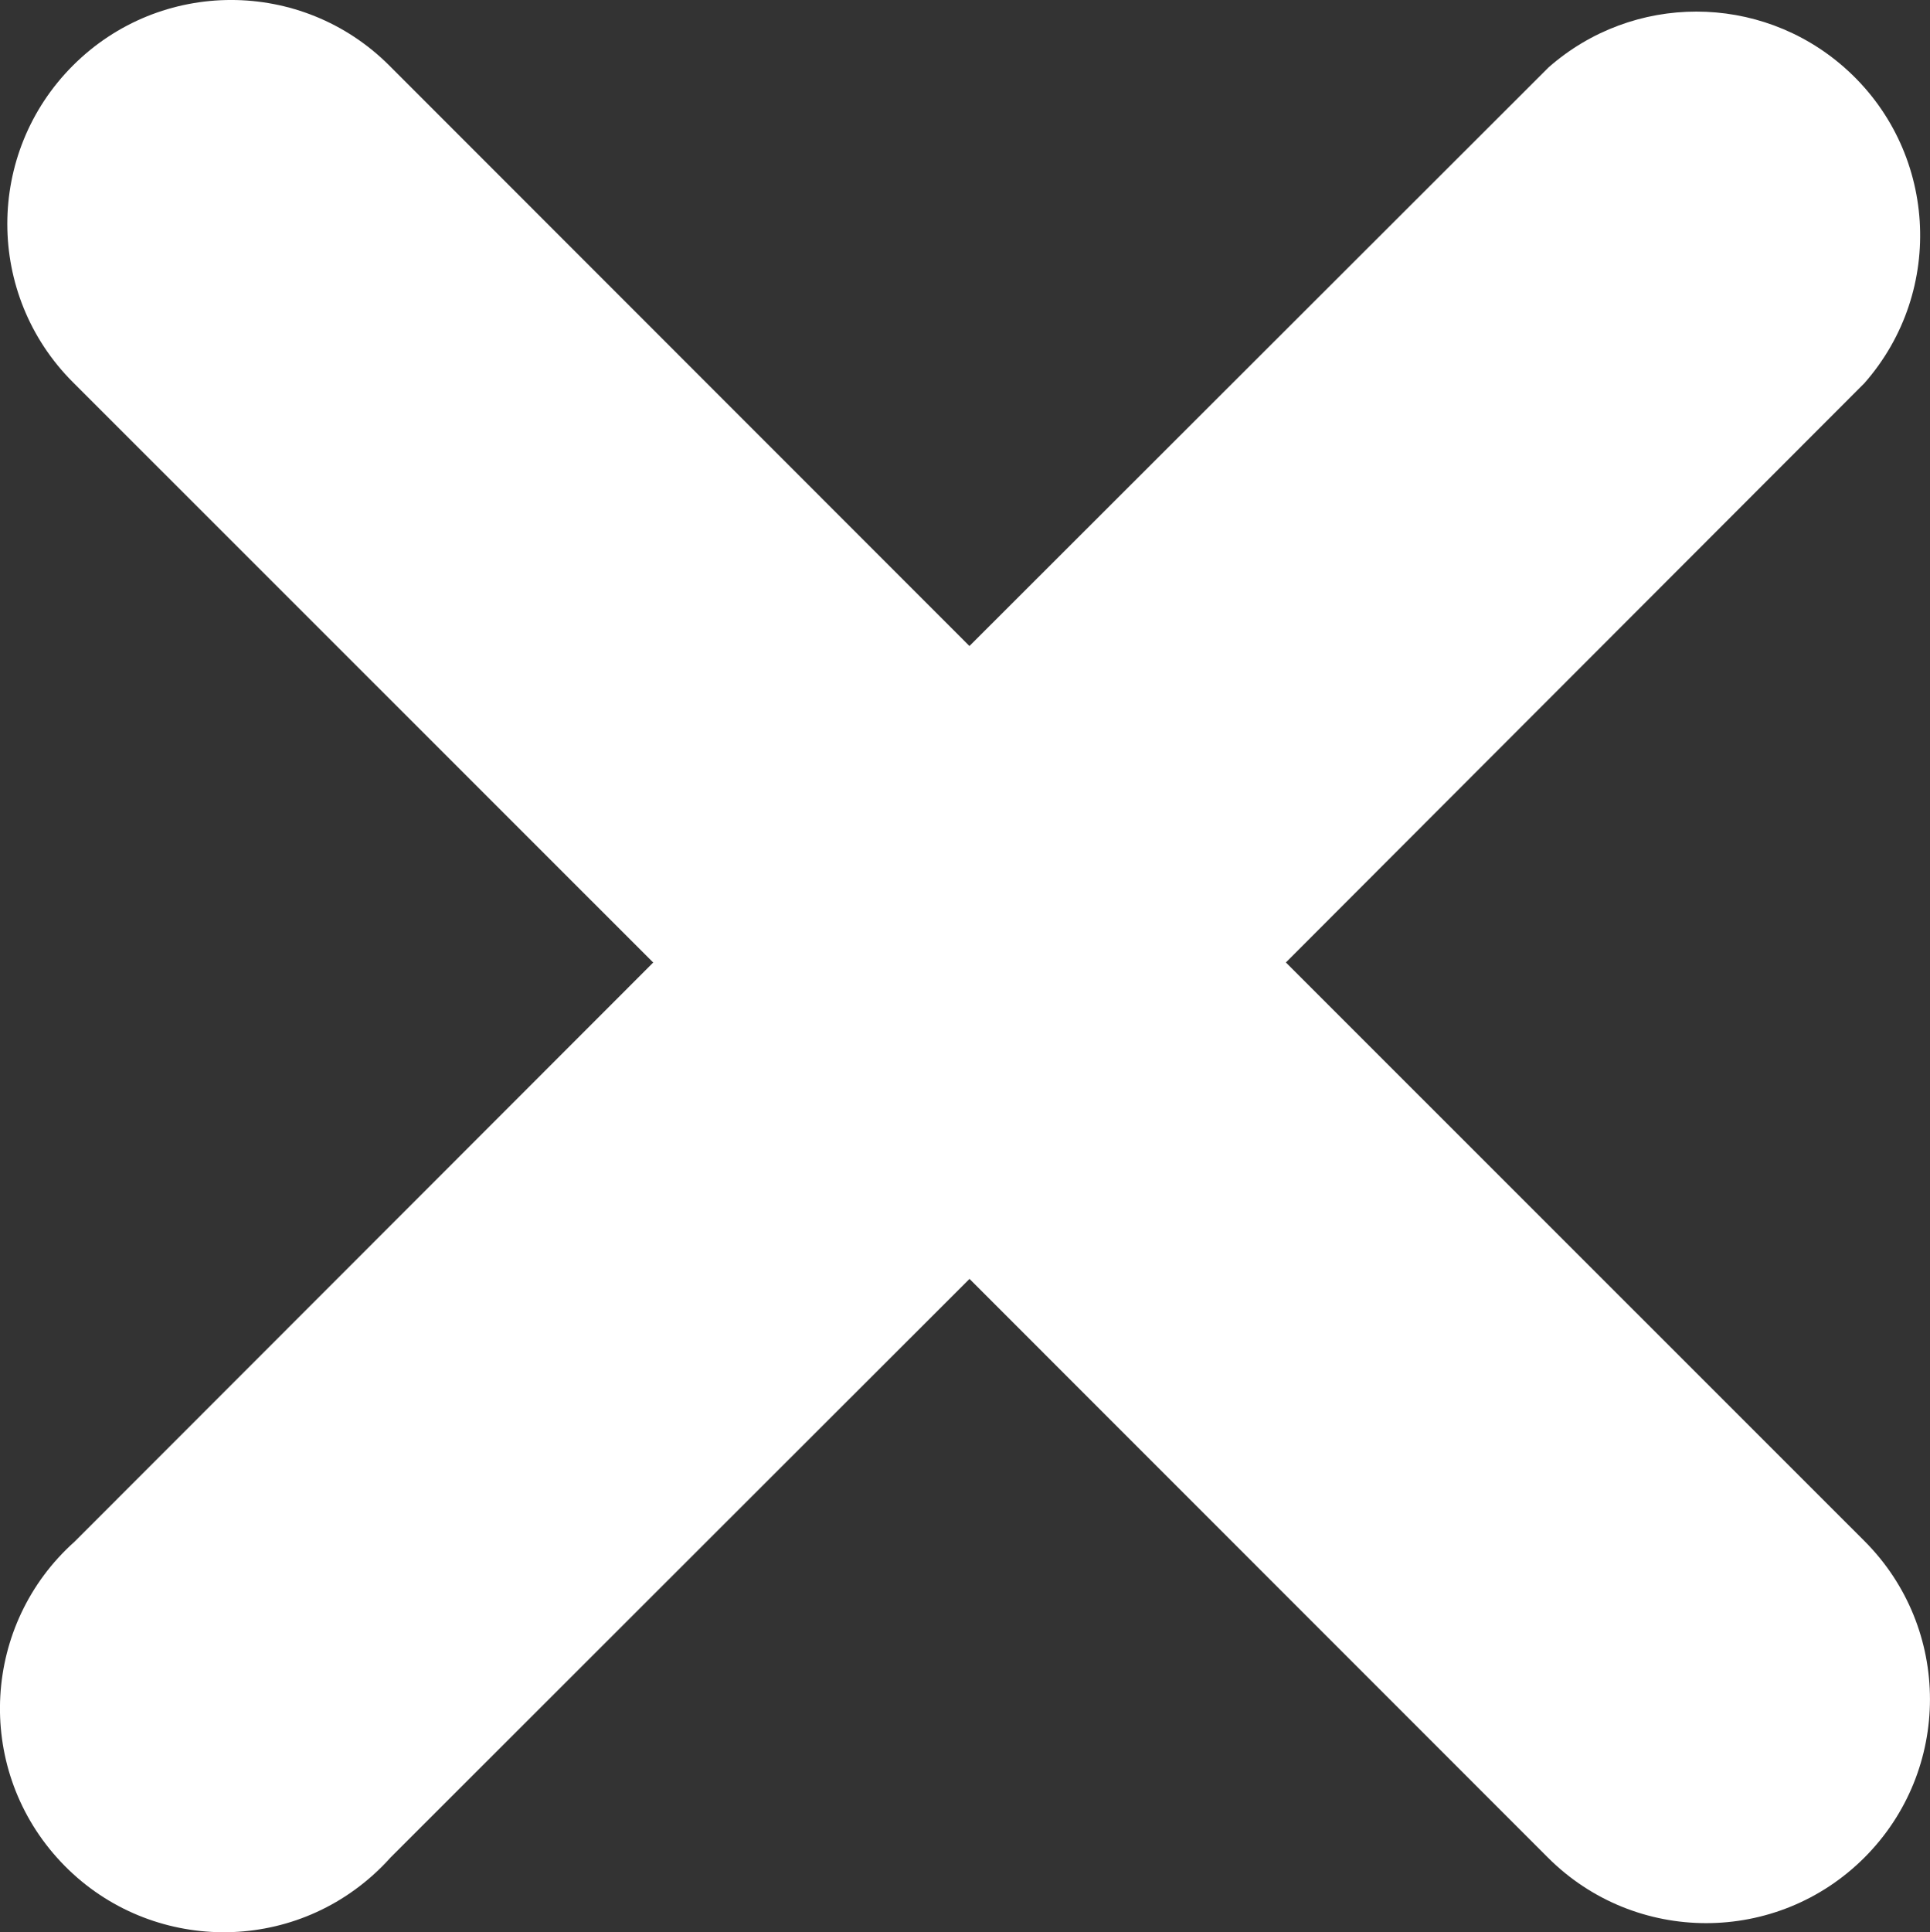 <?xml version="1.0" encoding="UTF-8"?>
<svg id="Layer_2" data-name="Layer 2" xmlns="http://www.w3.org/2000/svg" viewBox="0 0 276.05 276.31">
  <rect x="0" y="0" width="276.05" height="276.31" fill="#333333" stroke="none"/>
  <defs>
    <style>
      .cls-1 {
        fill: #fff;
        stroke-width: 0px;
      }
    </style>
  </defs>
  <g id="Bold">
    <path class="cls-1" d="m183.92,137.63l82.75-82.84c11.67-13.27,10.38-33.49-2.89-45.16-12.09-10.63-30.19-10.63-42.28,0l-82.84,82.75L55.69,9.38C43.19-3.13,22.92-3.13,10.42,9.38s-12.5,32.77,0,45.27l83.01,82.99L10.67,220.45c-13.18,11.78-14.31,32.01-2.53,45.18,11.78,13.18,32.01,14.31,45.18,2.53.89-.8,1.74-1.64,2.53-2.53l82.82-82.75,82.73,82.75c12.5,12.5,32.77,12.5,45.27,0s12.5-32.77,0-45.27l-82.75-82.73Z"/>
  </g>
</svg>